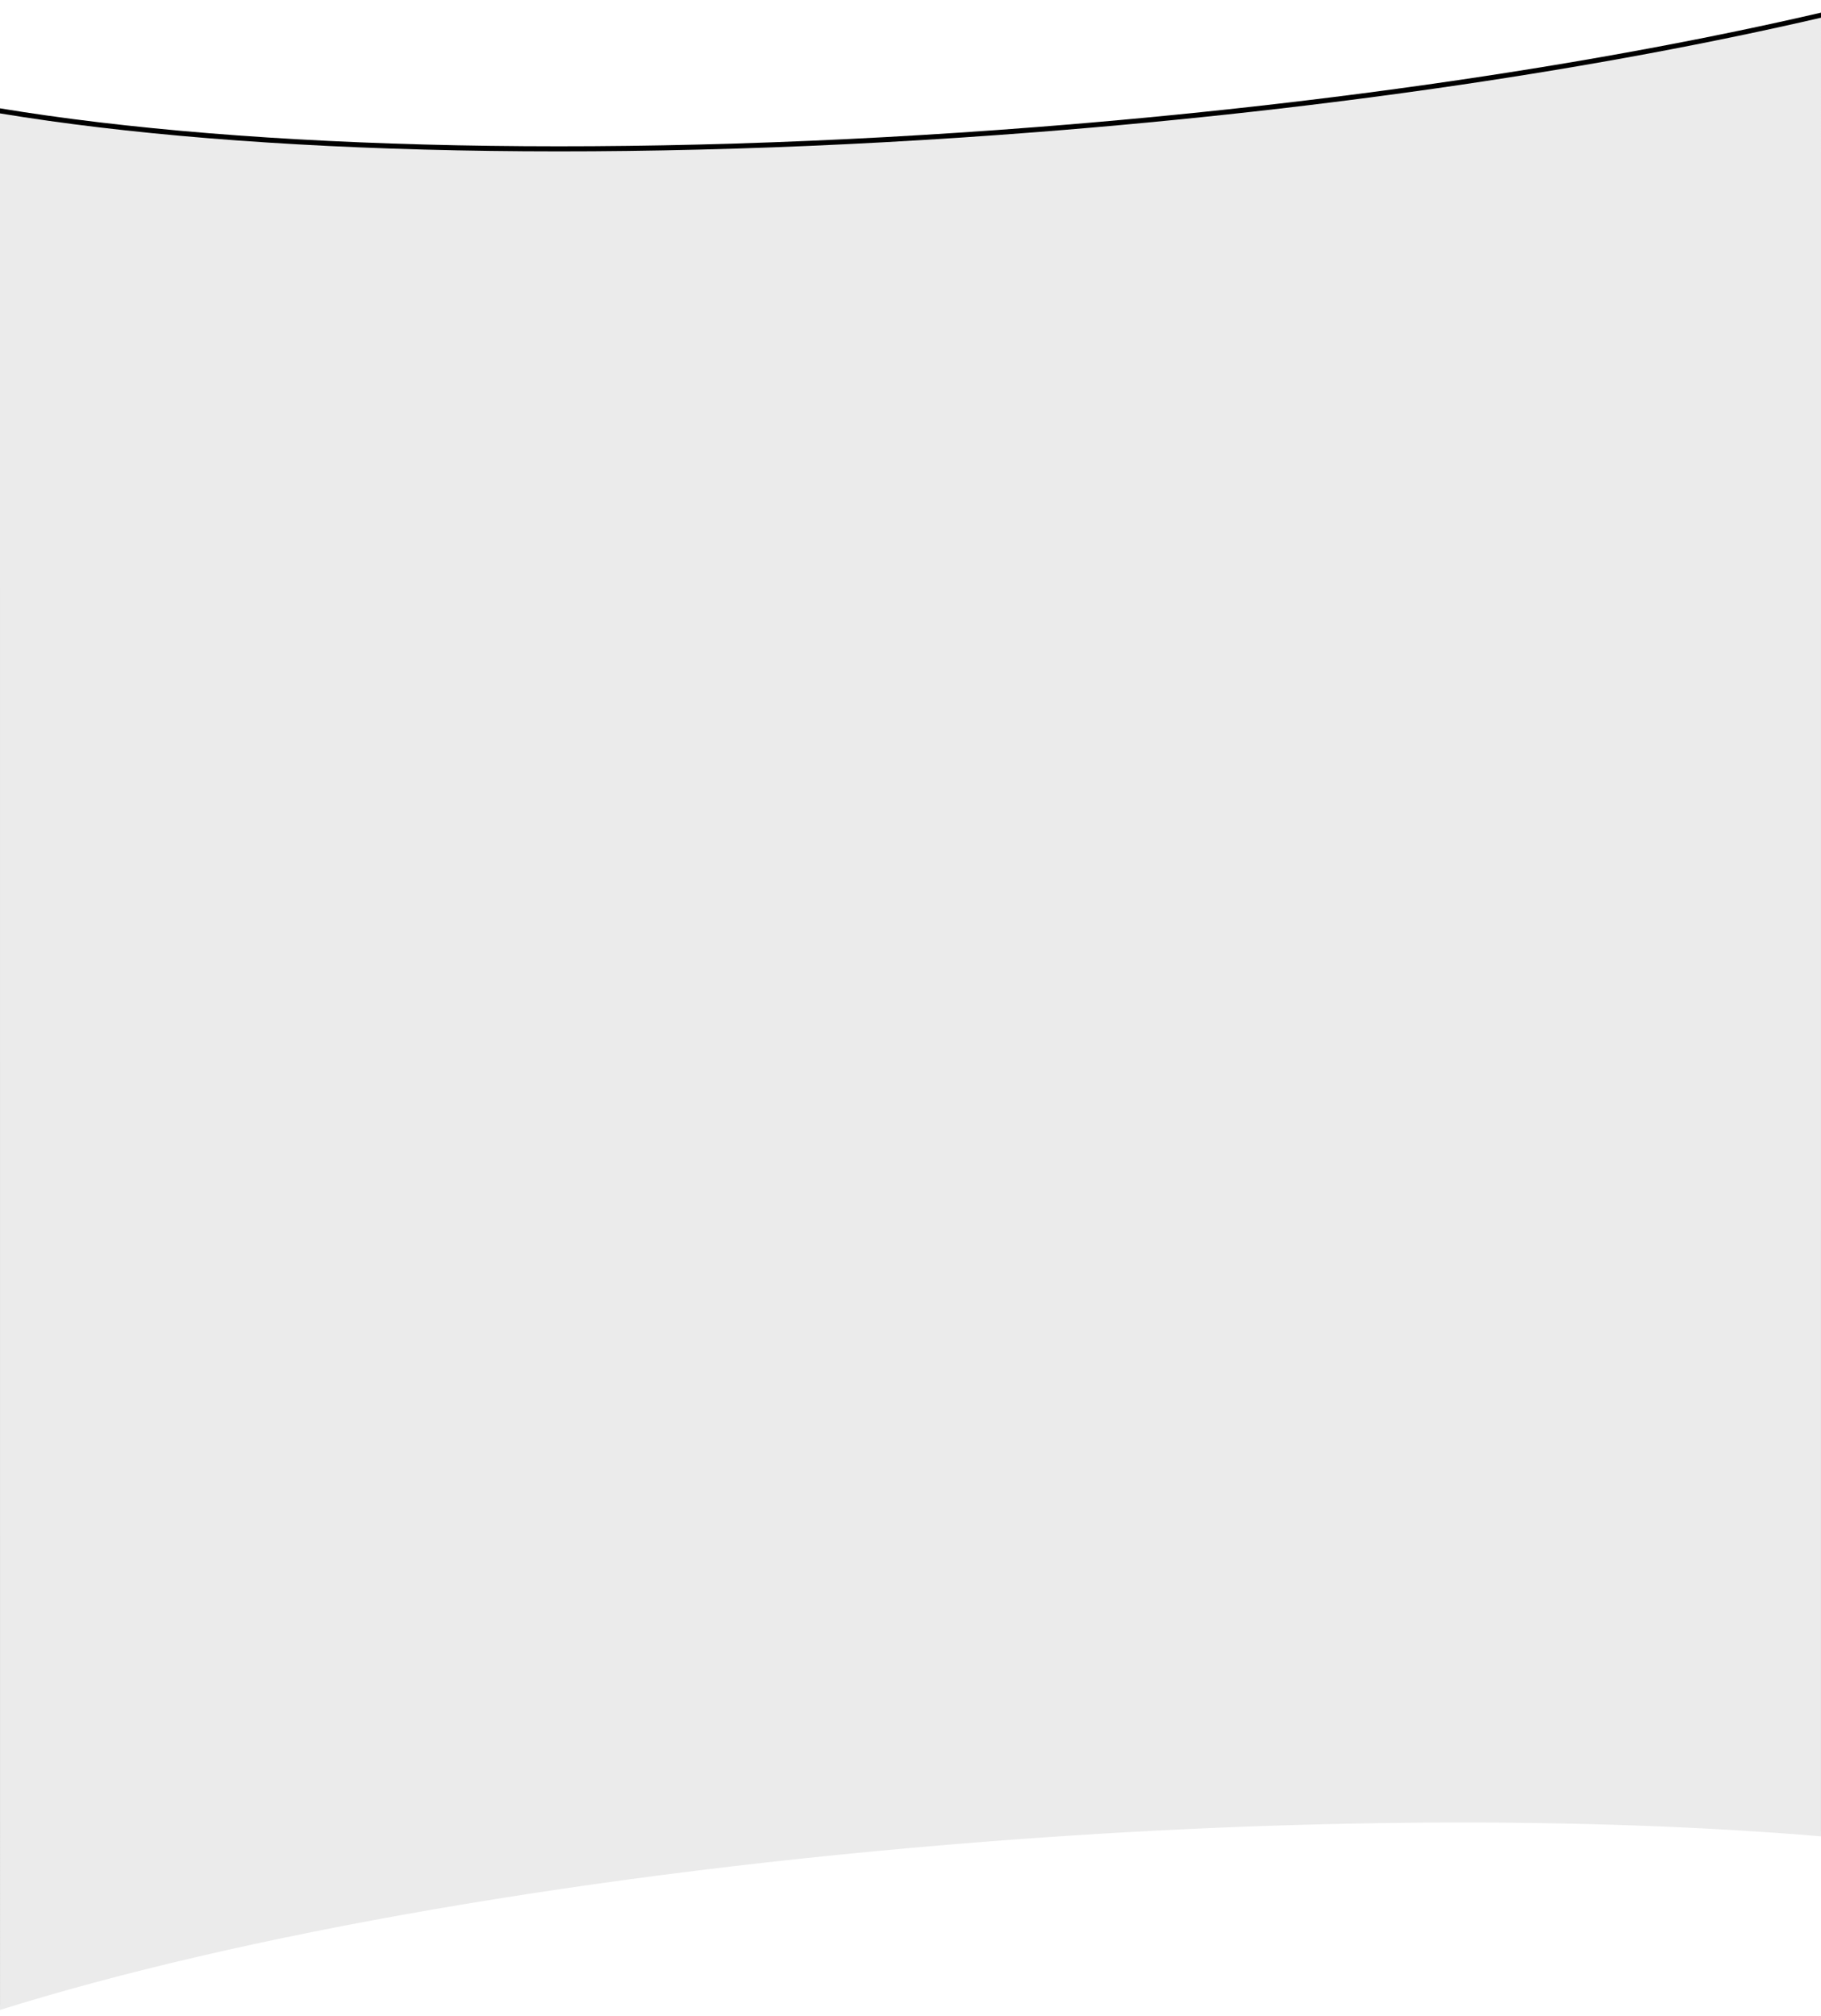 <?xml version="1.0" encoding="UTF-8"?>
<svg width="1440px" height="1594px" viewBox="0 0 1440 1594" version="1.1" xmlns="http://www.w3.org/2000/svg" xmlns:xlink="http://www.w3.org/1999/xlink">
    <title>Combined Shape</title>
    <defs>
        <path d="M1440,552 L1439.994,1989.749 C1257.143,1974.412 1026.877,1974.666 778.151,1994.069 C465.886,2018.43 188.153,2068.009 0.008,2127 L3.41060513e-13,627.646 C197.39,660.33 492.751,667.96 820.084,642.425 C1053.747,624.197 1268.075,591.847 1440,552 Z" id="path-1"></path>
        <filter x="-1.2%" y="-1.3%" width="102.4%" height="102.2%" filterUnits="objectBoundingBox" id="filter-2">
            <feOffset dx="0" dy="-4" in="SourceAlpha" result="shadowOffsetOuter1"></feOffset>
            <feGaussianBlur stdDeviation="5" in="shadowOffsetOuter1" result="shadowBlurOuter1"></feGaussianBlur>
            <feColorMatrix values="0 0 0 0 0   0 0 0 0 0   0 0 0 0 0  0 0 0 0.1 0" type="matrix" in="shadowBlurOuter1"></feColorMatrix>
        </filter>
    </defs>
    <g id="页面-1" stroke="none" stroke-width="1" fill="none" fill-rule="evenodd">
        <g id="首页-Light固定" transform="translate(0, -538)" fill-rule="nonzero">
            <g id="Combined-Shape">
                <use fill="black" fill-opacity="1" filter="url(#filter-2)" xlink:href="#path-1"></use>
                <use fill="#EBEBEB" xlink:href="#path-1"></use>
            </g>
        </g>
    </g>
</svg>